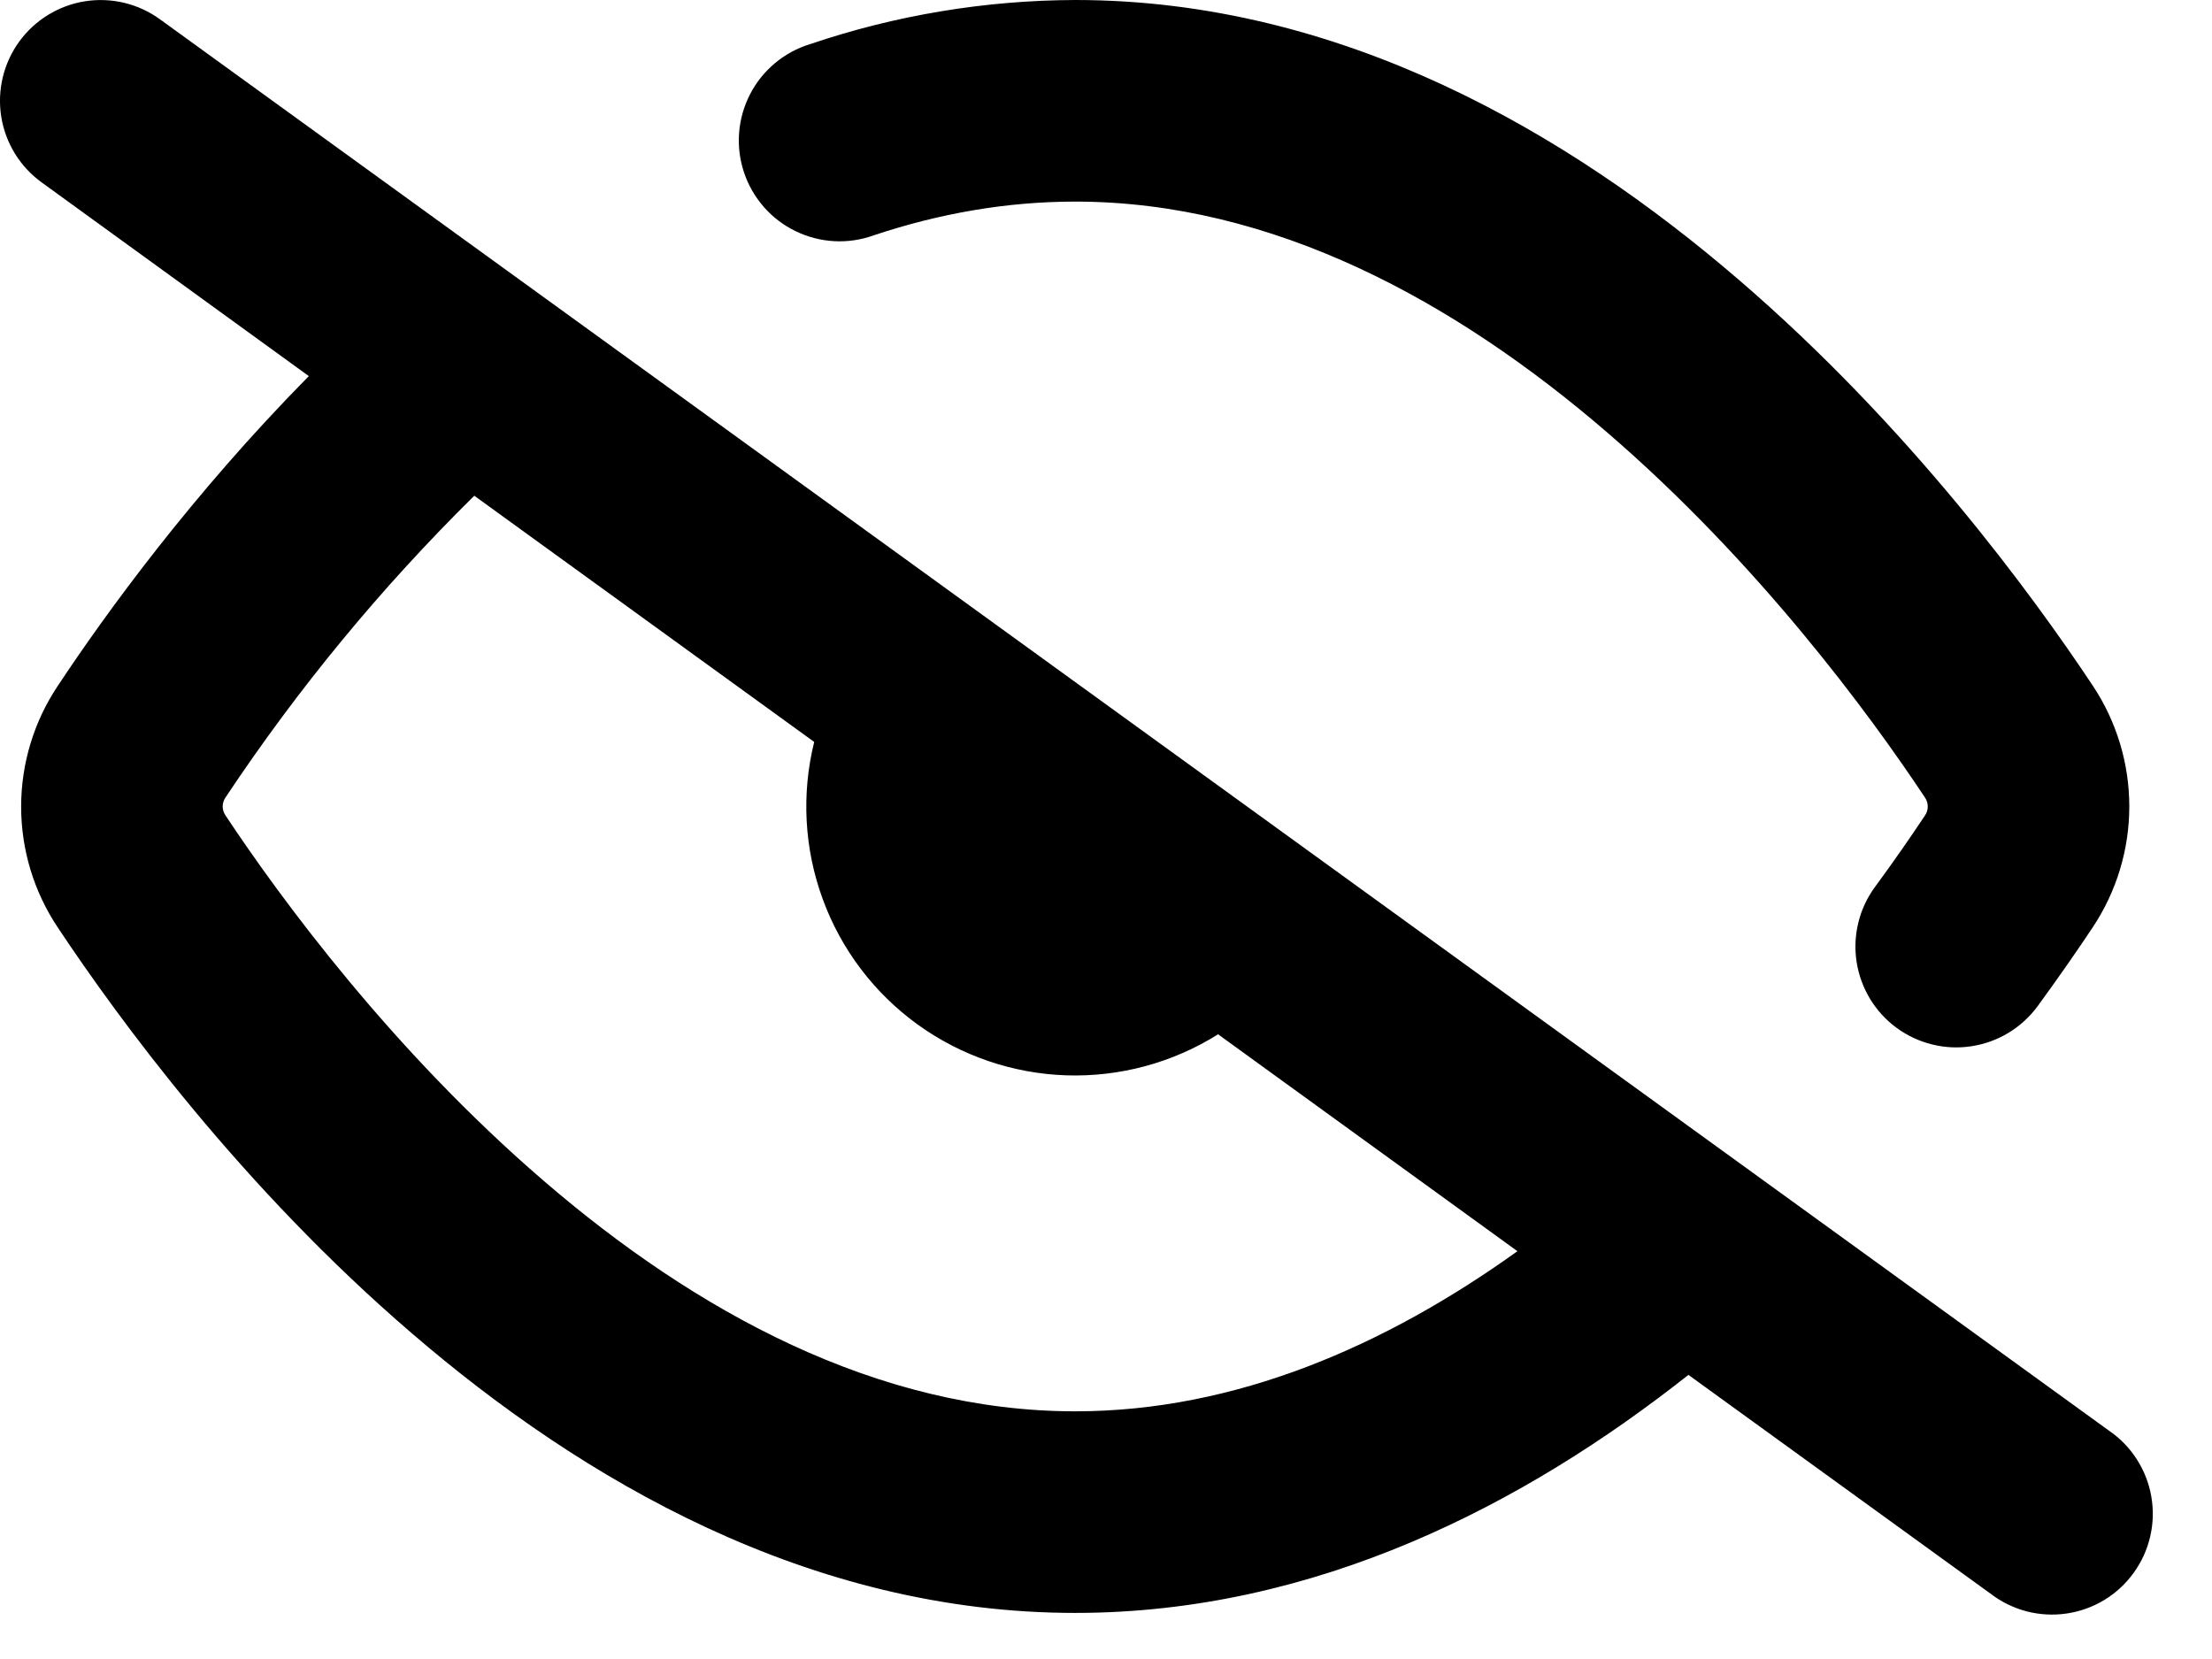 <svg width="36" height="27" viewBox="0 0 36 27" fill="none" xmlns="http://www.w3.org/2000/svg">
<path d="M0.312 0.678C0.567 0.326 0.952 0.09 1.381 0.021C1.811 -0.047 2.25 0.058 2.602 0.313L34.321 23.282C34.502 23.405 34.657 23.564 34.775 23.748C34.894 23.933 34.975 24.139 35.012 24.355C35.05 24.571 35.044 24.793 34.994 25.007C34.945 25.22 34.853 25.422 34.724 25.599C34.596 25.777 34.433 25.927 34.245 26.041C34.057 26.154 33.849 26.229 33.632 26.26C33.414 26.292 33.193 26.279 32.981 26.224C32.769 26.168 32.57 26.071 32.396 25.937L27.479 22.376C24.819 24.478 21.419 26.25 17.499 26.25C13.166 26.25 9.471 24.08 6.708 21.704C3.93 19.32 1.924 16.575 0.94 15.094C0.551 14.512 0.344 13.828 0.344 13.128C0.344 12.429 0.551 11.745 0.94 11.163C1.712 9.997 3.116 8.057 5.026 6.121L0.677 2.968C0.325 2.713 0.089 2.328 0.02 1.899C-0.048 1.469 0.057 1.03 0.312 0.678ZM3.672 12.976C3.641 13.02 3.624 13.072 3.624 13.125C3.624 13.171 3.637 13.223 3.672 13.274C4.573 14.632 6.389 17.102 8.848 19.217C11.319 21.346 14.277 22.969 17.499 22.969C20.113 22.969 22.552 21.901 24.696 20.363L19.824 16.833C19.086 17.297 18.225 17.529 17.354 17.501C16.482 17.472 15.639 17.183 14.932 16.672C14.226 16.161 13.688 15.45 13.389 14.631C13.089 13.812 13.041 12.922 13.251 12.075L7.719 8.068C6.205 9.561 4.849 11.206 3.672 12.976ZM17.499 3.281C16.37 3.281 15.274 3.478 14.22 3.83C14.014 3.904 13.796 3.937 13.577 3.925C13.358 3.913 13.145 3.858 12.948 3.762C12.751 3.667 12.575 3.533 12.431 3.368C12.287 3.203 12.177 3.012 12.108 2.804C12.039 2.596 12.012 2.377 12.029 2.159C12.046 1.941 12.107 1.728 12.207 1.534C12.307 1.339 12.446 1.167 12.614 1.027C12.782 0.887 12.976 0.781 13.185 0.718C14.575 0.247 16.032 0.005 17.499 0C21.832 0 25.527 2.17 28.29 4.546C31.068 6.932 33.074 9.675 34.059 11.158C34.447 11.741 34.654 12.425 34.654 13.125C34.654 13.825 34.447 14.509 34.059 15.092C33.818 15.455 33.516 15.89 33.162 16.376C33.034 16.549 32.874 16.696 32.69 16.808C32.505 16.92 32.301 16.994 32.088 17.027C31.875 17.06 31.658 17.051 31.448 16.999C31.239 16.948 31.042 16.856 30.868 16.729C30.694 16.602 30.547 16.441 30.435 16.257C30.324 16.073 30.249 15.868 30.216 15.655C30.183 15.442 30.193 15.225 30.244 15.016C30.295 14.806 30.387 14.609 30.515 14.435C30.838 13.996 31.11 13.6 31.326 13.276C31.357 13.232 31.374 13.18 31.374 13.126C31.374 13.072 31.357 13.02 31.326 12.976C30.425 11.618 28.609 9.148 26.151 7.033C23.679 4.904 20.721 3.281 17.499 3.281Z" fill="black"/>
</svg>

